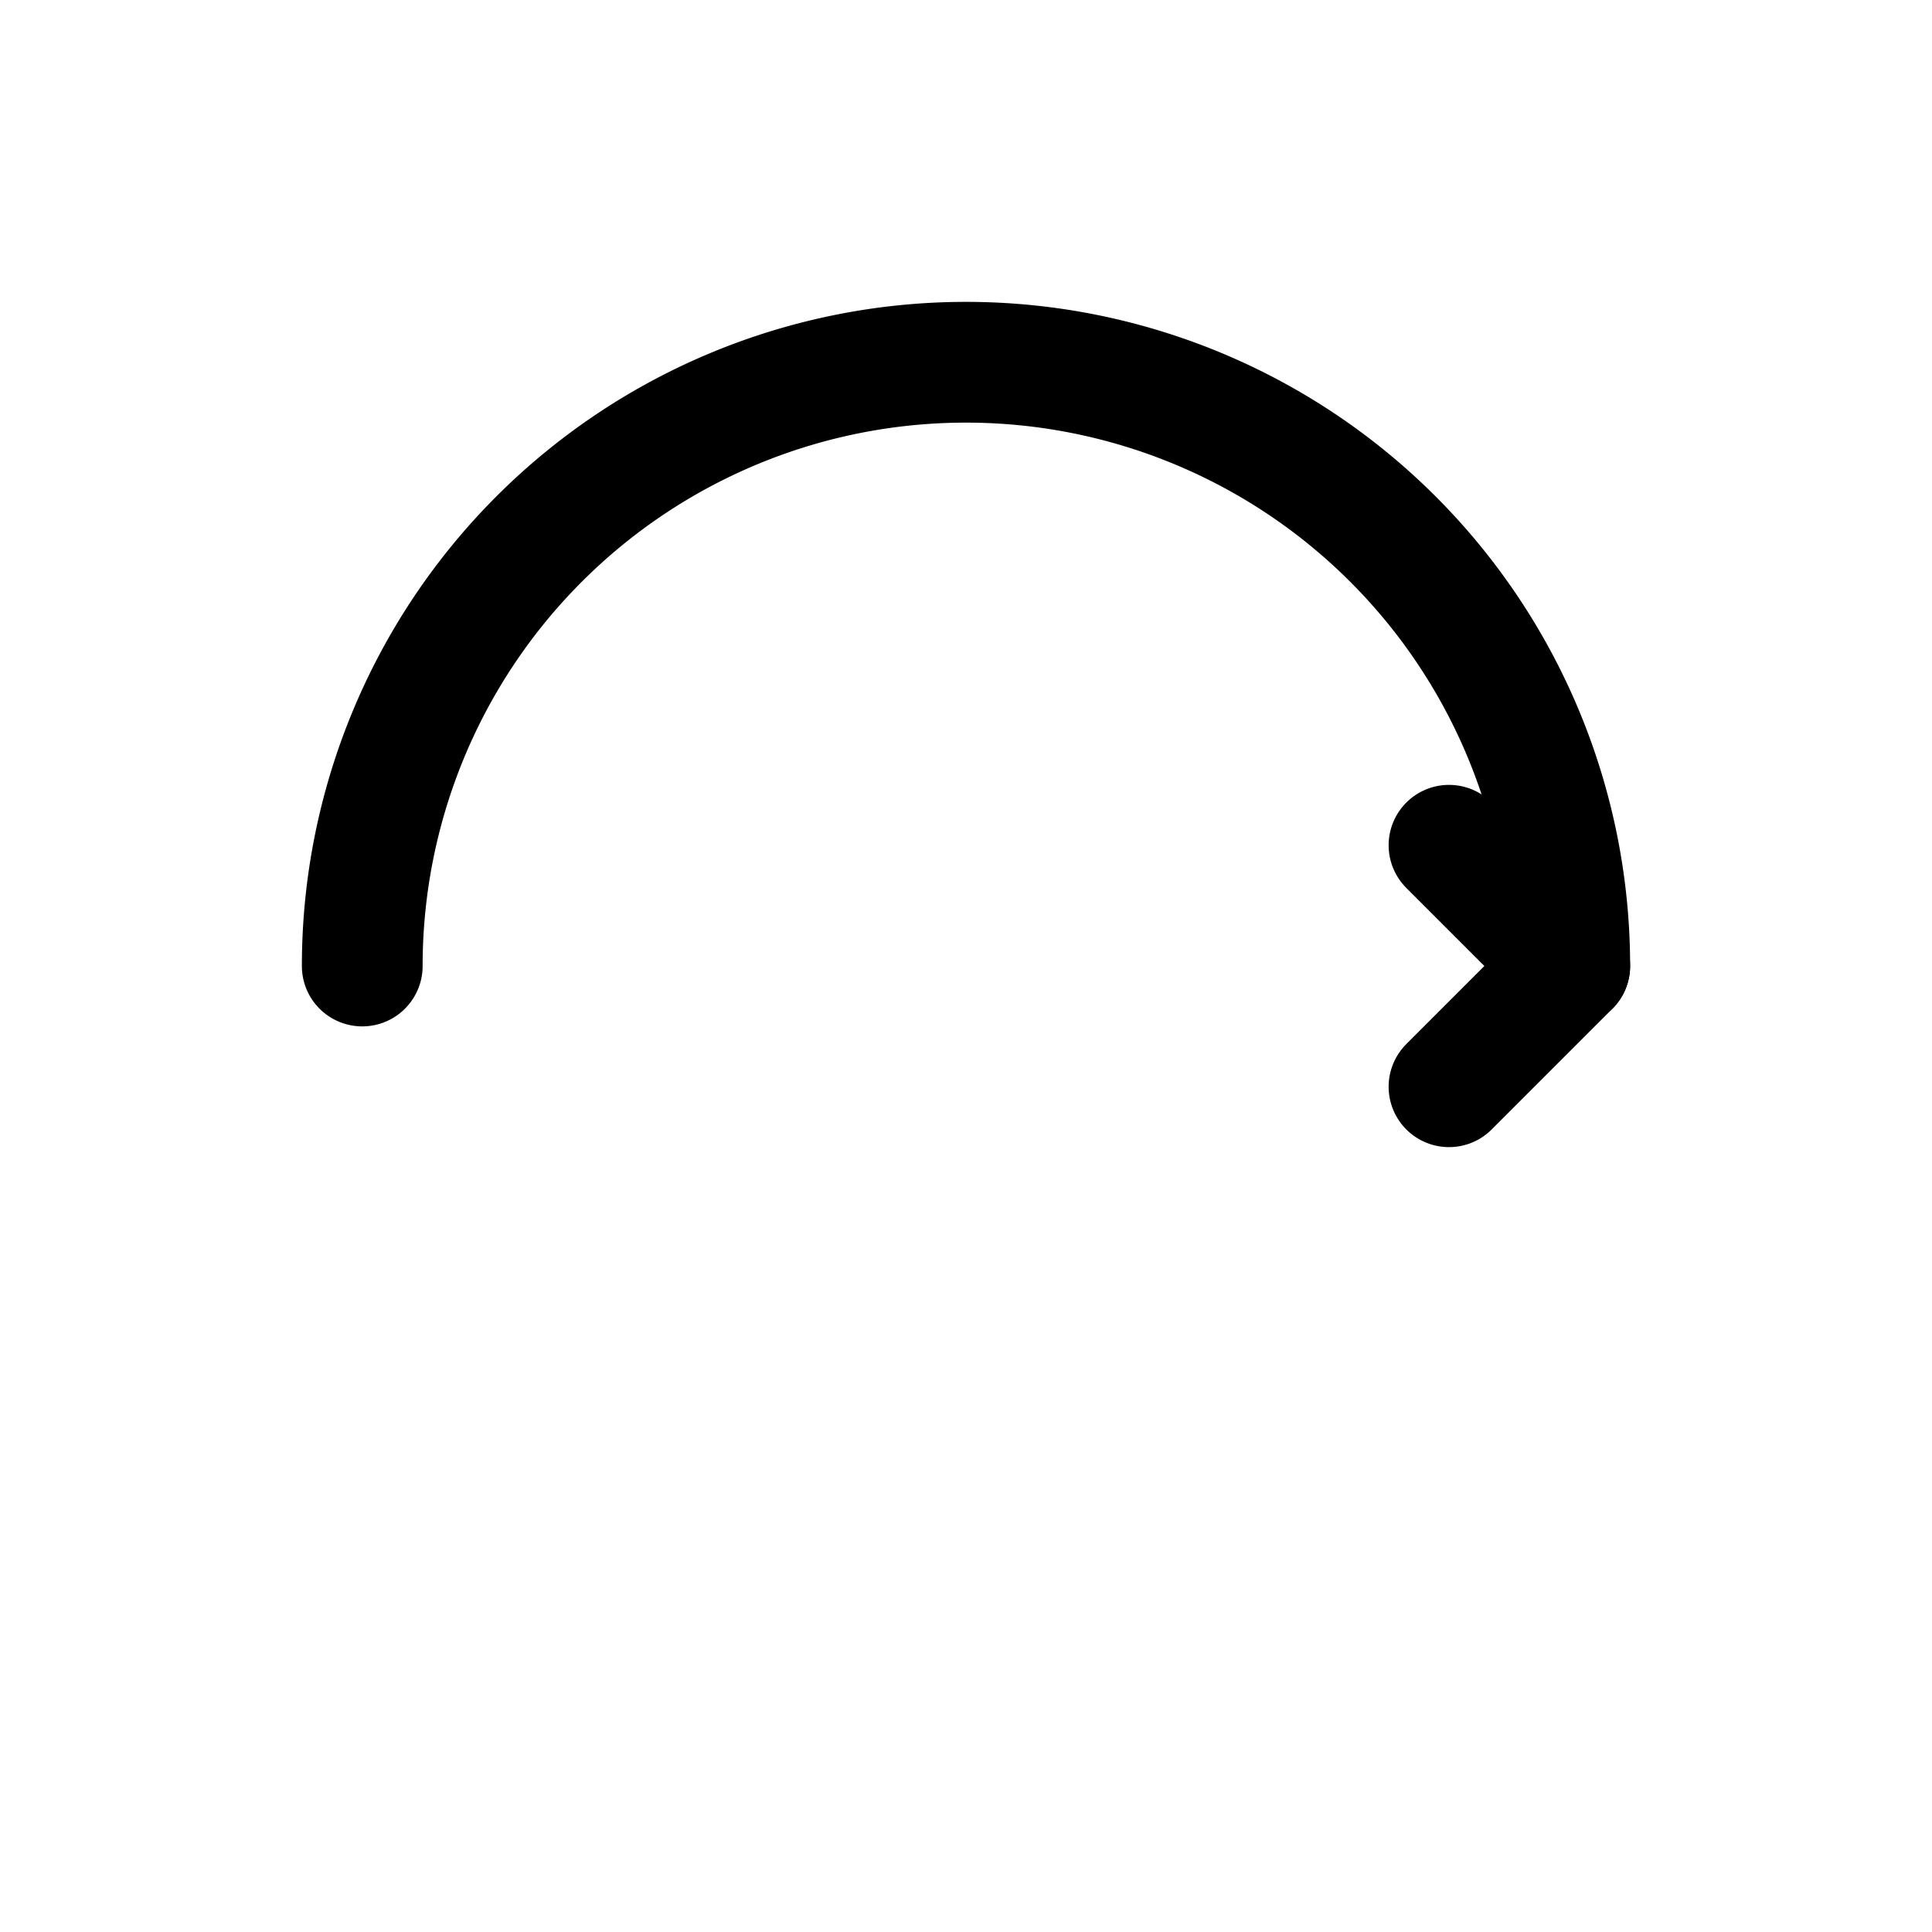 <svg xmlns="http://www.w3.org/2000/svg" viewBox="0 0 64 64" width="64" height="64">
  <path
    d="M12,32 A20,20 0 0 1 52,32"
    fill="none"
    stroke="currentColor"
    stroke-width="4"
    stroke-linecap="round"
  />
  <polyline
    points="48,28 52,32 48,36"
    fill="none"
    stroke="currentColor"
    stroke-width="4"
    stroke-linecap="round"
    stroke-linejoin="round"
  />
</svg>